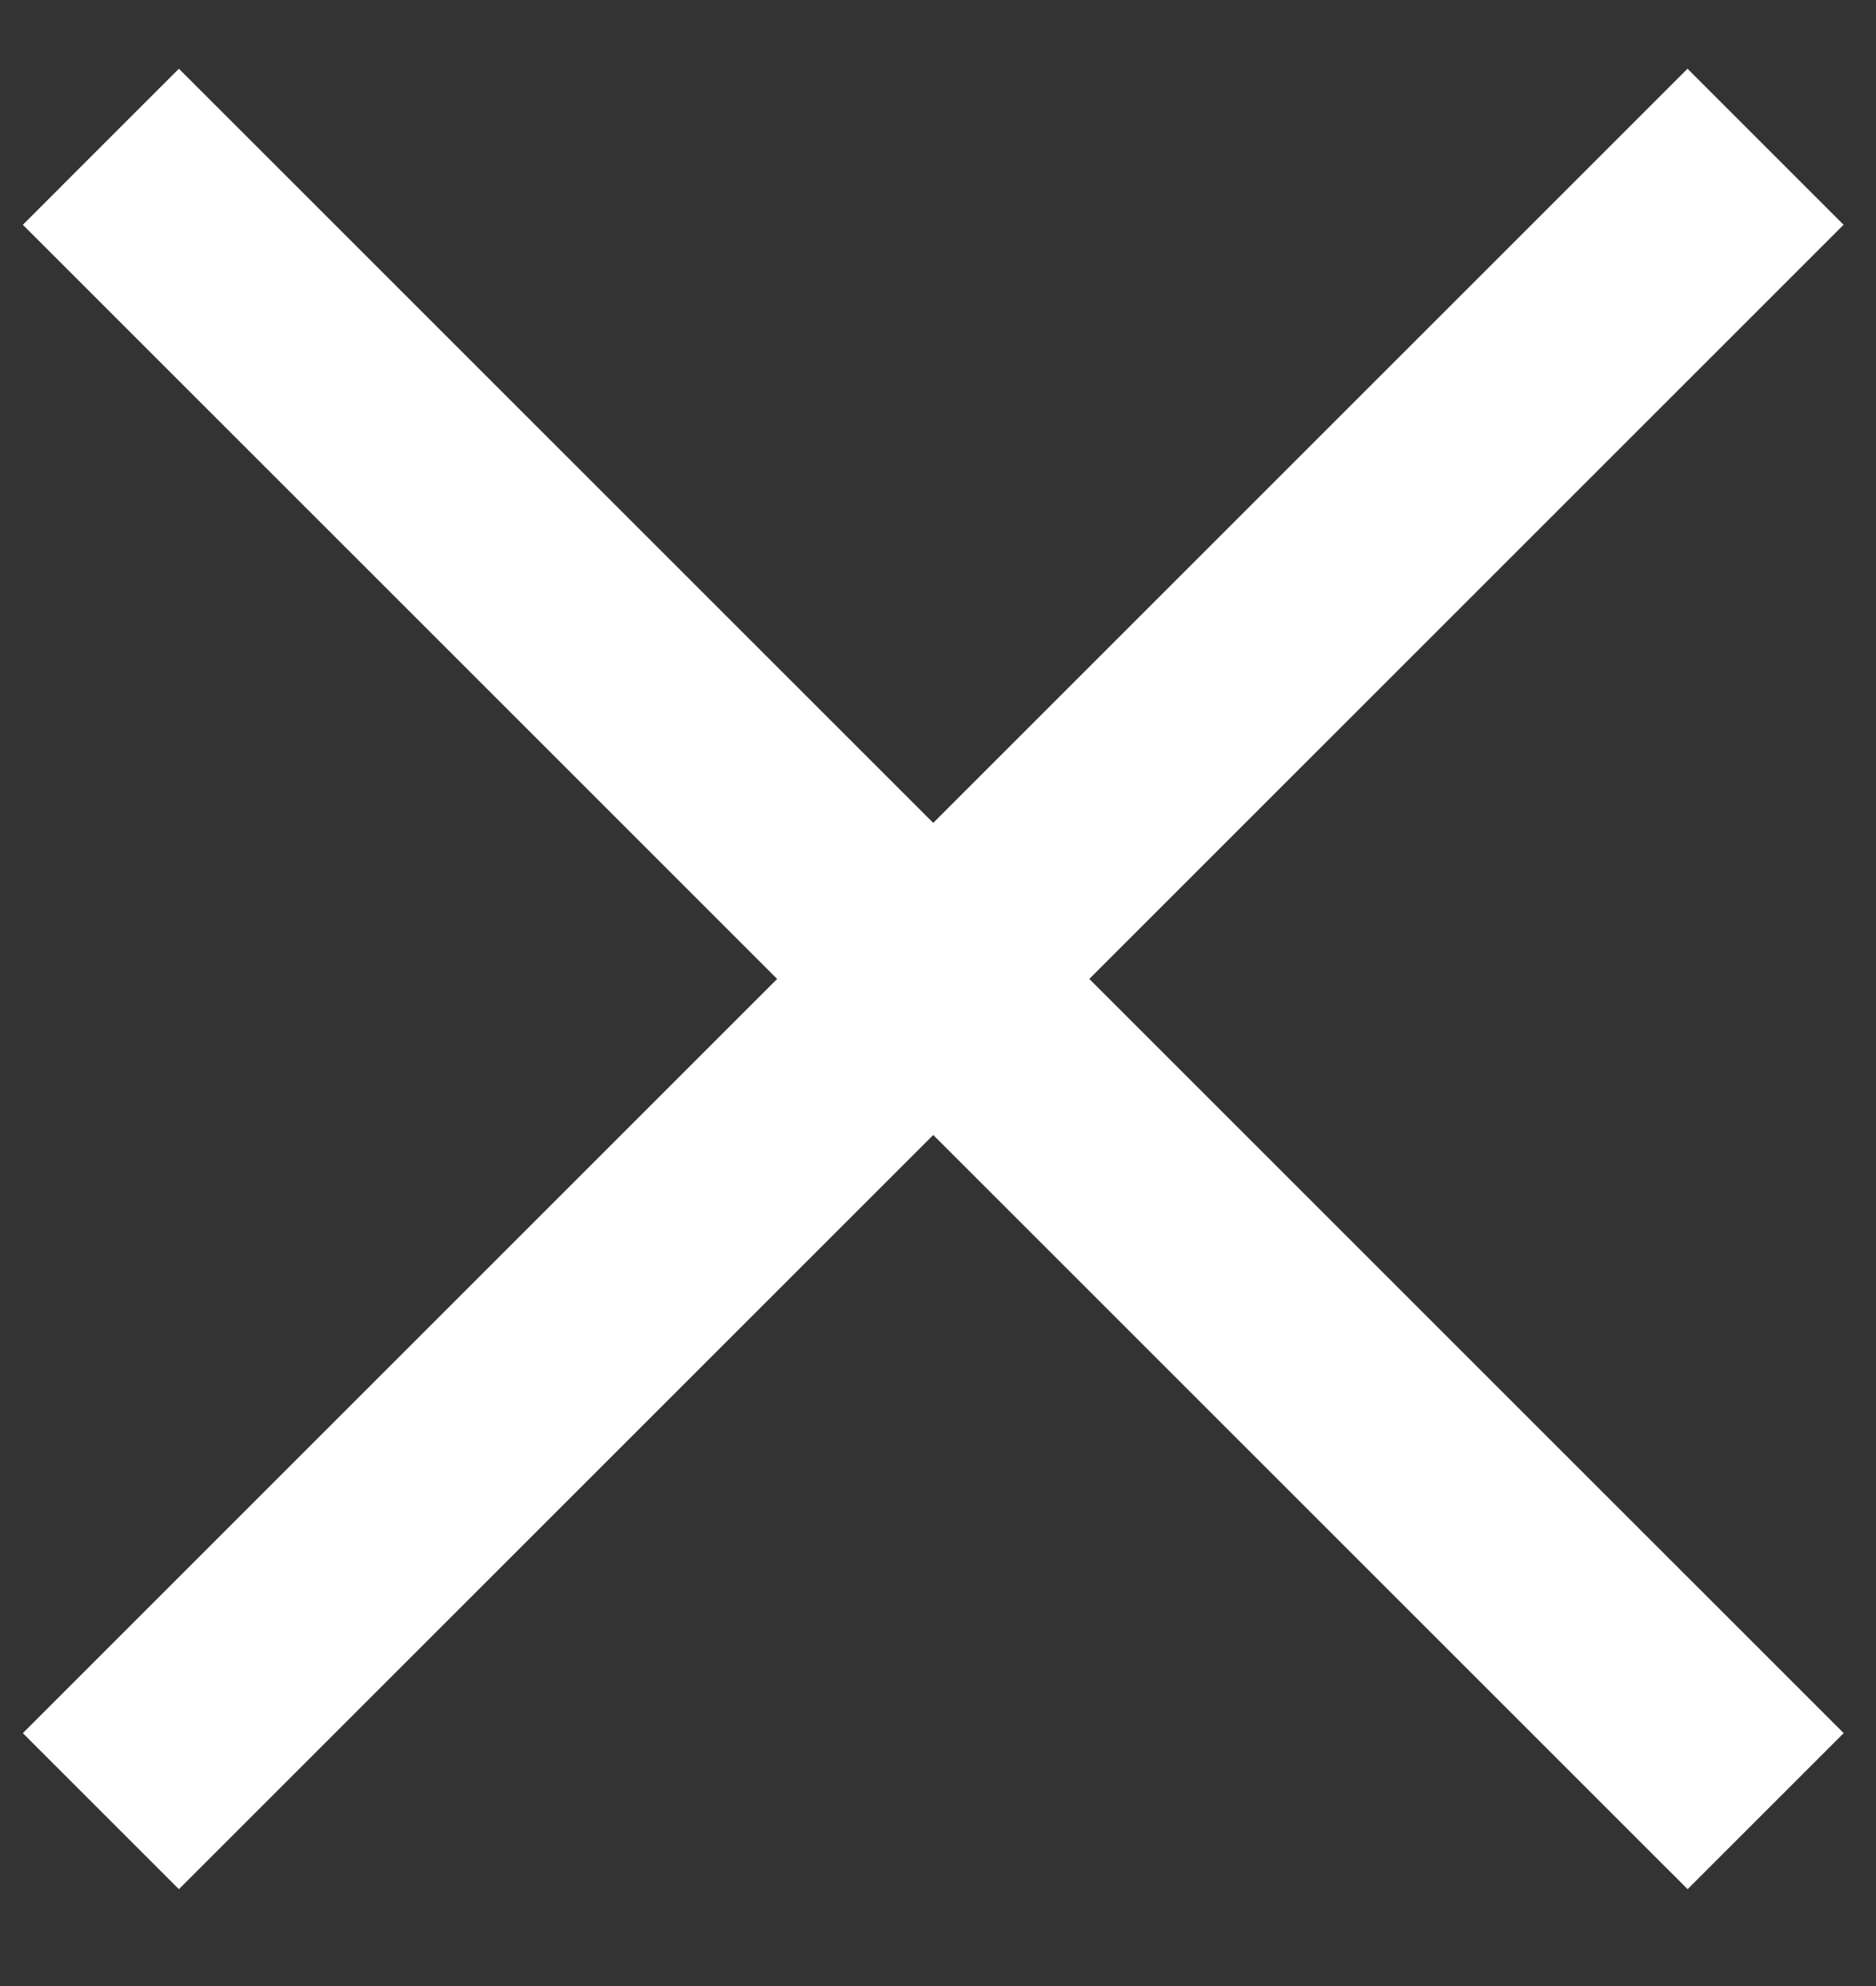 <svg width="17" height="18" xmlns="http://www.w3.org/2000/svg"><rect width="100%" height="100%" fill="#333333" stroke="none"/><g fill="none" fill-rule="evenodd"><g stroke="#FFF" stroke-width="2"><g><path d="M.914 1.33L16 16.415M15.999 1.33L.914 16.415"/></g></g></g></svg>